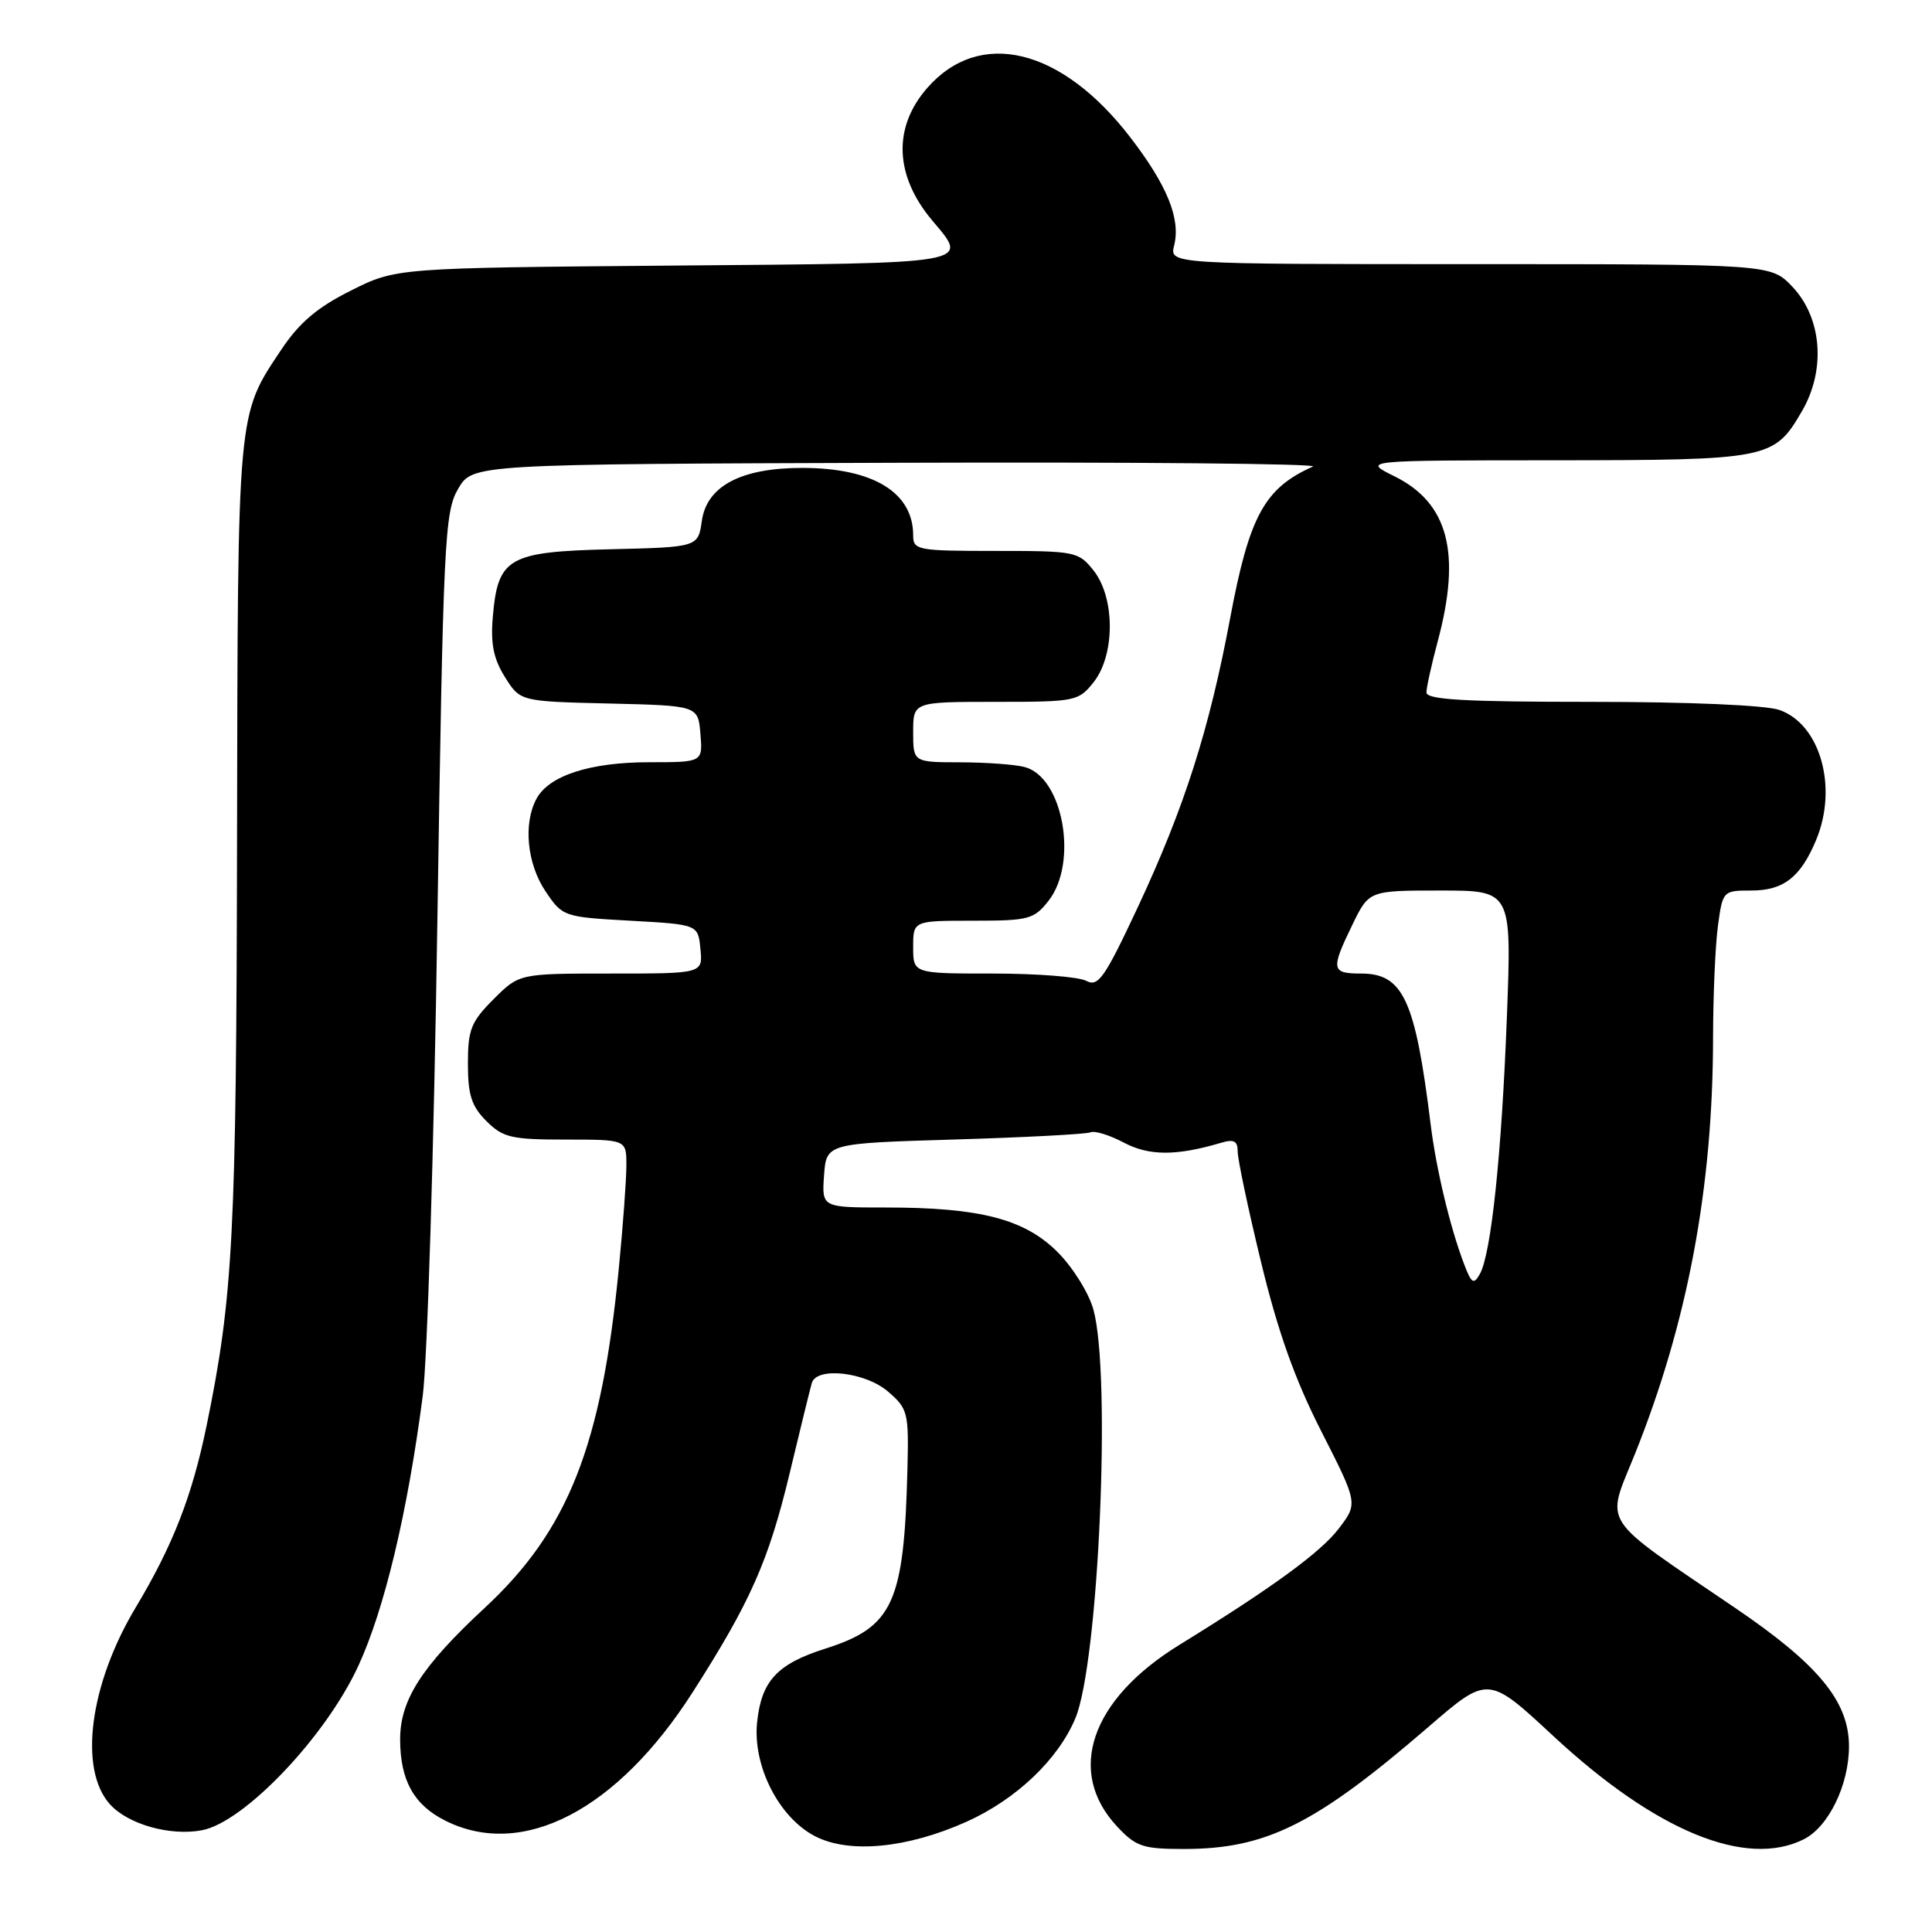 <?xml version="1.0" encoding="UTF-8" standalone="no"?>
<!DOCTYPE svg PUBLIC "-//W3C//DTD SVG 1.1//EN" "http://www.w3.org/Graphics/SVG/1.1/DTD/svg11.dtd" >
<svg xmlns="http://www.w3.org/2000/svg" xmlns:xlink="http://www.w3.org/1999/xlink" version="1.1" viewBox="0 0 256 256">
 <g >
 <path fill="currentColor"
d=" M 128.07 241.39 C 134.65 238.43 140.22 233.14 142.50 227.66 C 145.58 220.27 147.26 182.09 144.88 173.52 C 144.28 171.33 142.14 167.91 140.14 165.91 C 135.76 161.53 129.88 160.00 117.39 160.00 C 108.89 160.00 108.89 160.00 109.19 155.75 C 109.50 151.50 109.50 151.50 126.50 150.99 C 135.85 150.71 143.95 150.28 144.50 150.04 C 145.05 149.79 147.04 150.41 148.91 151.40 C 152.24 153.17 155.87 153.18 161.75 151.44 C 163.51 150.91 164.00 151.17 164.00 152.60 C 164.00 153.61 165.39 160.21 167.10 167.25 C 169.32 176.43 171.58 182.79 175.07 189.64 C 179.94 199.21 179.94 199.21 177.39 202.55 C 175.00 205.69 168.57 210.38 156.25 217.97 C 144.51 225.21 141.24 234.76 148.02 242.02 C 150.52 244.69 151.43 245.00 156.87 245.00 C 167.78 245.00 174.29 241.75 189.26 228.84 C 197.18 222.00 197.18 222.00 205.84 230.05 C 219.39 242.63 231.33 247.55 239.00 243.72 C 242.29 242.08 245.00 236.51 245.00 231.40 C 245.00 225.46 240.97 220.56 229.89 213.04 C 211.75 200.71 212.77 202.27 216.60 192.75 C 223.62 175.26 226.98 157.38 226.99 137.39 C 227.00 131.83 227.29 125.19 227.64 122.64 C 228.27 118.05 228.31 118.00 232.06 118.00 C 236.33 118.00 238.58 116.24 240.64 111.32 C 243.56 104.33 241.20 95.96 235.77 94.07 C 233.95 93.44 223.79 93.00 210.85 93.00 C 194.03 93.00 189.00 92.71 189.01 91.75 C 189.02 91.06 189.69 88.03 190.50 85.00 C 193.65 73.27 191.92 66.66 184.79 63.12 C 180.50 61.00 180.50 61.00 206.00 60.99 C 234.44 60.97 235.07 60.84 238.77 54.48 C 241.97 48.97 241.42 42.10 237.46 37.95 C 234.63 35.00 234.63 35.00 194.79 35.00 C 154.96 35.00 154.96 35.00 155.58 32.52 C 156.47 29.00 154.65 24.53 149.74 18.16 C 140.64 6.34 129.81 3.72 122.87 11.65 C 118.29 16.88 118.53 23.27 123.53 29.22 C 128.42 35.03 129.38 34.86 89.25 35.19 C 52.50 35.50 52.50 35.50 46.50 38.50 C 42.04 40.73 39.67 42.74 37.28 46.32 C 31.41 55.11 31.51 54.00 31.41 111.00 C 31.32 163.64 30.90 171.75 27.38 188.89 C 25.46 198.23 22.91 204.78 17.98 213.00 C 11.86 223.21 10.39 234.46 14.58 239.09 C 16.98 241.74 22.55 243.31 26.75 242.52 C 32.35 241.47 43.14 230.15 47.47 220.76 C 50.93 213.28 54.00 200.43 56.01 185.00 C 56.63 180.32 57.50 152.10 57.95 122.28 C 58.73 71.53 58.91 67.85 60.70 64.78 C 62.61 61.50 62.61 61.50 119.06 61.32 C 150.10 61.21 174.81 61.44 173.97 61.82 C 167.55 64.68 165.54 68.36 163.00 81.92 C 160.22 96.74 156.94 107.00 150.76 120.22 C 146.36 129.61 145.52 130.81 143.94 129.97 C 142.94 129.43 137.38 129.00 131.57 129.00 C 121.00 129.00 121.00 129.00 121.00 125.50 C 121.00 122.00 121.00 122.00 128.93 122.00 C 136.30 122.00 137.00 121.82 138.93 119.37 C 142.89 114.33 140.89 103.01 135.79 101.64 C 134.53 101.30 130.69 101.02 127.25 101.01 C 121.00 101.00 121.00 101.00 121.00 97.00 C 121.00 93.00 121.00 93.00 131.93 93.00 C 142.54 93.00 142.91 92.92 144.93 90.37 C 147.76 86.76 147.76 79.24 144.93 75.63 C 142.91 73.08 142.54 73.00 131.93 73.00 C 121.55 73.00 121.00 72.90 121.00 70.93 C 121.00 65.24 115.67 62.00 106.28 62.00 C 98.21 62.00 93.66 64.40 93.00 69.00 C 92.50 72.50 92.50 72.50 80.88 72.78 C 67.34 73.11 65.97 73.89 65.30 81.74 C 64.99 85.31 65.40 87.31 66.91 89.72 C 68.93 92.94 68.93 92.94 80.72 93.22 C 92.50 93.50 92.50 93.50 92.81 97.25 C 93.12 101.00 93.12 101.00 86.03 101.00 C 78.18 101.00 72.73 102.77 71.08 105.85 C 69.31 109.15 69.84 114.46 72.28 118.10 C 74.54 121.46 74.67 121.51 83.53 122.00 C 92.50 122.50 92.50 122.50 92.81 125.75 C 93.13 129.00 93.13 129.00 80.96 129.00 C 68.80 129.00 68.80 129.00 65.40 132.40 C 62.41 135.39 62.00 136.43 62.00 140.95 C 62.00 145.08 62.48 146.58 64.45 148.55 C 66.65 150.74 67.75 151.00 74.95 151.00 C 83.00 151.00 83.00 151.00 83.00 154.39 C 83.00 156.26 82.55 162.45 81.99 168.14 C 79.70 191.62 75.28 202.80 64.23 213.05 C 55.86 220.82 53.01 225.26 53.02 230.50 C 53.03 235.91 54.84 239.16 59.01 241.25 C 69.24 246.38 81.77 239.87 91.77 224.25 C 99.43 212.28 101.84 206.85 104.63 195.23 C 106.04 189.33 107.37 183.94 107.57 183.25 C 108.21 181.07 114.65 181.80 117.67 184.39 C 120.30 186.66 120.43 187.17 120.24 194.64 C 119.80 212.42 118.35 215.59 109.37 218.45 C 102.97 220.48 100.89 222.73 100.32 228.21 C 99.72 233.98 103.20 240.83 108.00 243.31 C 112.53 245.65 120.22 244.91 128.07 241.39 Z  M 194.00 167.50 C 192.16 162.68 190.30 154.92 189.57 149.00 C 187.53 132.47 185.93 129.00 180.35 129.00 C 176.40 129.00 176.31 128.48 179.20 122.53 C 181.40 118.00 181.40 118.00 190.86 118.00 C 200.31 118.00 200.31 118.00 199.67 134.75 C 198.98 152.91 197.59 166.13 196.09 168.81 C 195.27 170.26 194.98 170.08 194.00 167.50 Z "/>
</g>
</svg>
